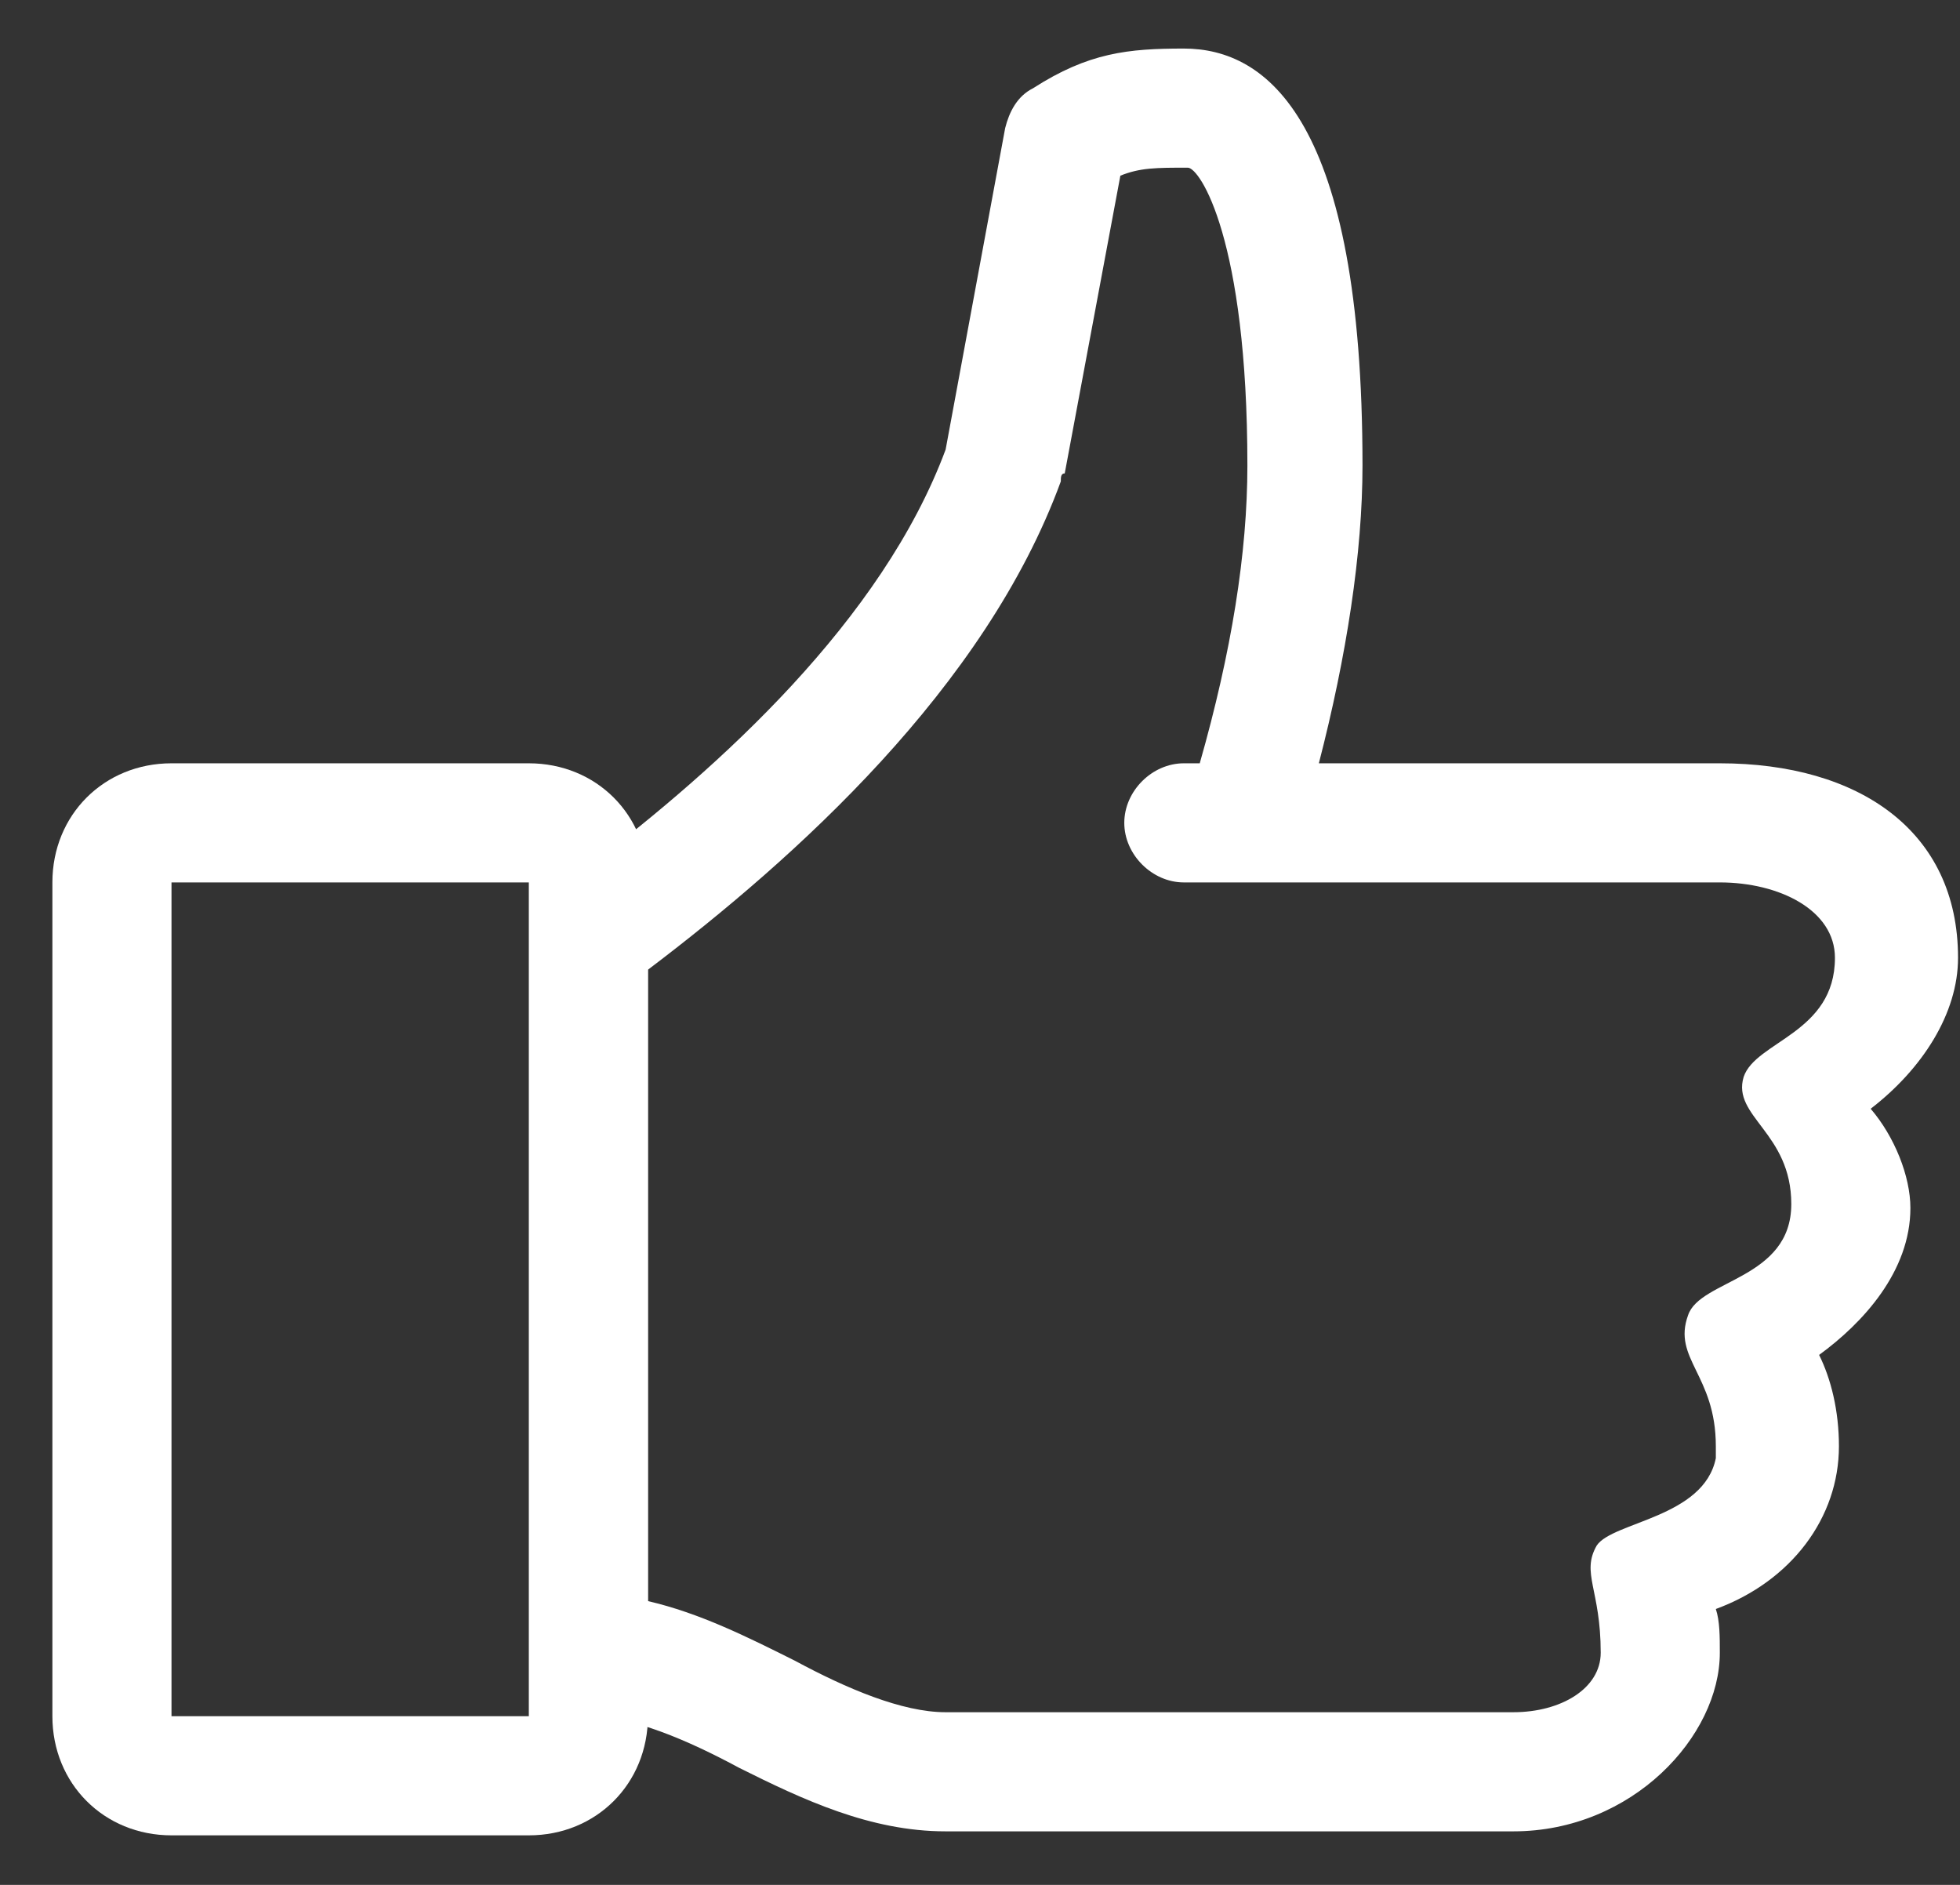 <svg width="26" height="25" viewBox="0 0 26 25" fill="none" xmlns="http://www.w3.org/2000/svg">
<rect x="0" y="0" width="26" height="25" fill="#333333" stroke="none"/>
<path d="M25.974 12.704C25.974 11.019 24.657 10.124 22.814 10.124H17.495C17.863 8.702 18.074 7.333 18.074 6.174C18.074 1.592 16.81 0.644 15.704 0.644C14.967 0.644 14.44 0.697 13.703 1.171C13.492 1.276 13.387 1.487 13.334 1.698L12.544 5.963C11.702 8.228 9.543 10.176 7.805 11.493V22.763C8.384 22.763 9.121 23.079 9.806 23.448C10.649 23.869 11.544 24.29 12.544 24.29H20.075C21.655 24.29 22.814 23.026 22.814 21.921C22.814 21.71 22.814 21.499 22.761 21.341C23.762 20.973 24.394 20.13 24.394 19.182C24.394 18.708 24.288 18.287 24.131 17.971C24.71 17.549 25.342 16.865 25.342 16.022C25.342 15.601 25.131 15.074 24.815 14.706C25.5 14.179 25.974 13.442 25.974 12.704ZM24.341 12.704C24.341 13.705 23.288 13.81 23.13 14.284C22.972 14.811 23.762 15.021 23.762 15.97C23.762 16.97 22.551 16.97 22.393 17.444C22.182 18.023 22.761 18.234 22.761 19.182C22.761 19.235 22.761 19.287 22.761 19.34C22.603 20.13 21.392 20.183 21.181 20.499C20.971 20.867 21.234 21.078 21.234 21.921C21.234 22.395 20.707 22.71 20.075 22.71H12.544C11.965 22.71 11.228 22.395 10.543 22.026C9.911 21.71 9.279 21.394 8.595 21.236V12.862C10.543 11.388 13.071 9.123 14.072 6.385C14.072 6.332 14.072 6.279 14.124 6.279L14.862 2.33C15.125 2.224 15.336 2.224 15.757 2.224C15.915 2.224 16.547 3.172 16.547 6.174C16.547 7.333 16.336 8.649 15.915 10.124H15.704C15.283 10.124 14.914 10.492 14.914 10.914C14.914 11.335 15.283 11.704 15.704 11.704H22.814C23.604 11.704 24.341 12.072 24.341 12.704Z" fill="white"/>
<path d="M7.015 24.343H2.275C1.38 24.343 0.695 23.658 0.695 22.763V11.704C0.695 10.808 1.38 10.124 2.275 10.124H7.015C7.91 10.124 8.595 10.808 8.595 11.704V22.763C8.595 23.658 7.91 24.343 7.015 24.343ZM2.275 11.704V22.763H7.015V11.704H2.275Z" fill="white"/>
</svg>
